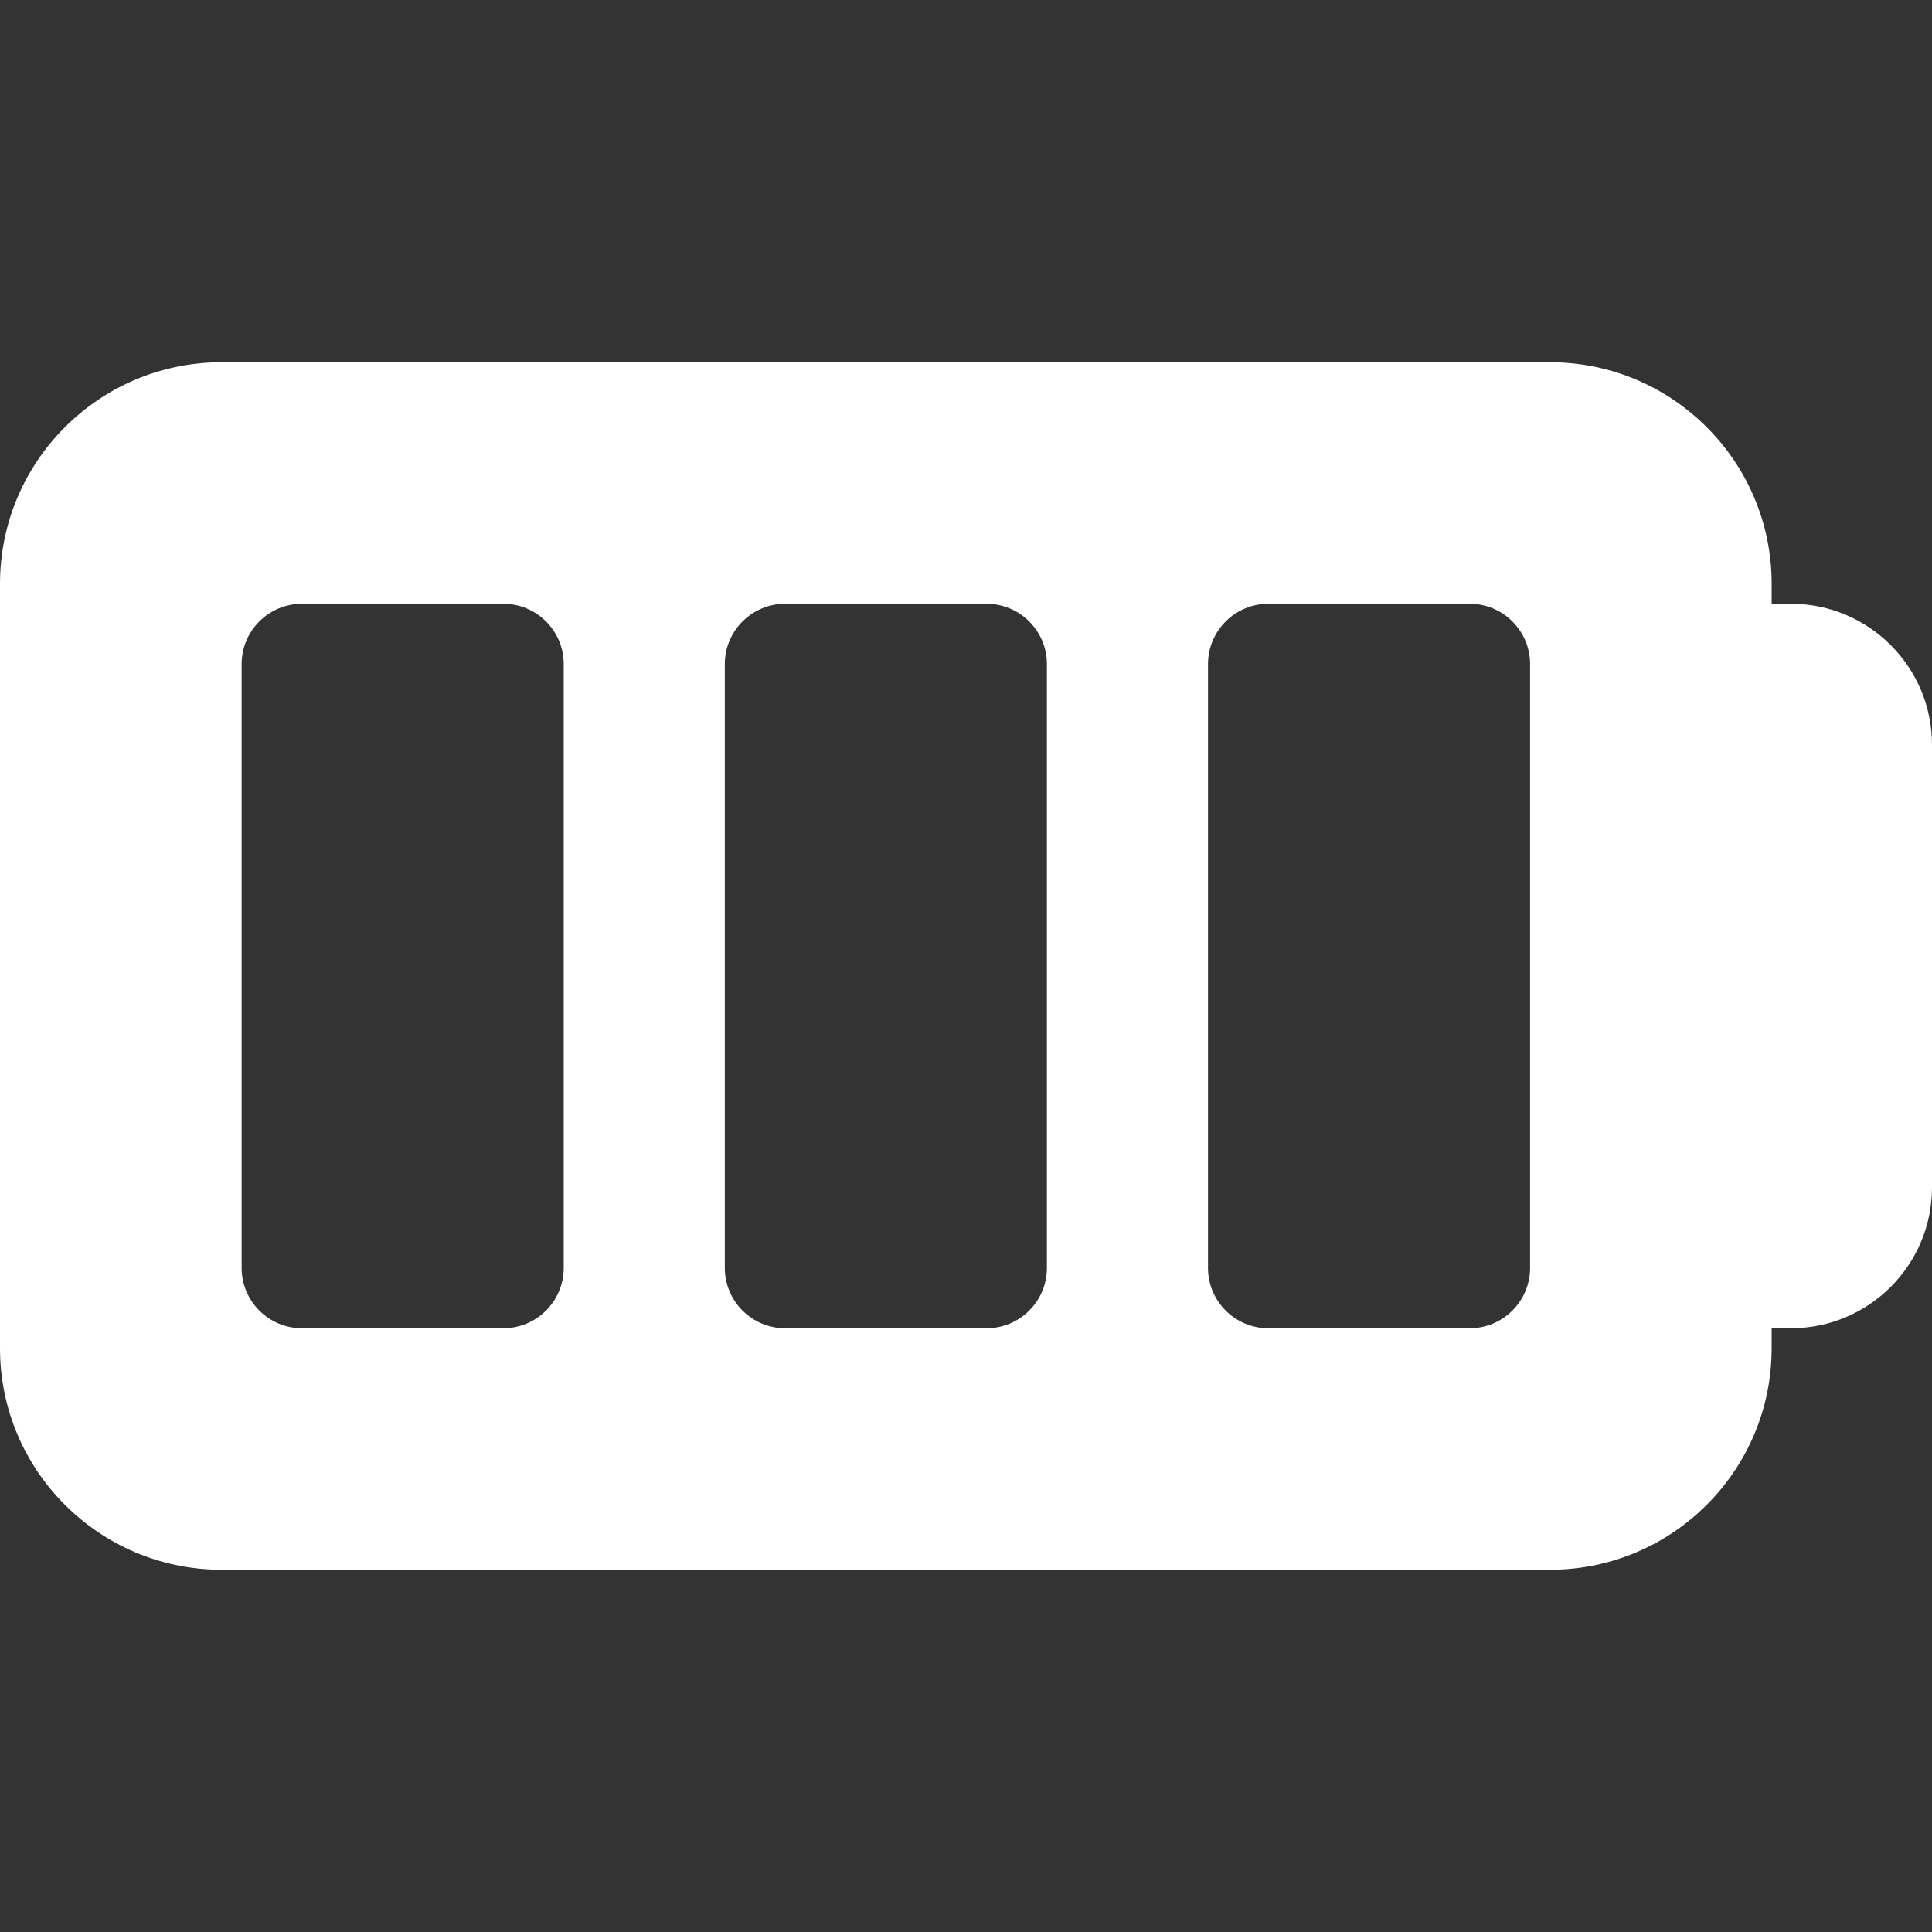 <svg width="32" height="32" viewBox="0 0 32 32" fill="none" xmlns="http://www.w3.org/2000/svg">
<rect x="0" y="0" width="32" height="32" fill="#333333" stroke="none"/>
<path fill-rule="evenodd" clip-rule="evenodd" d="M29.344 10H29.666C30.953 10 32 11.047 32 12.333V19.667C32 20.953 30.953 22 29.666 22H29.344V22.333C29.344 24.356 27.698 26 25.676 26H3.668C1.646 26 0 24.356 0 22.333V9.667C0 7.644 1.646 6 3.668 6H25.676C27.698 6 29.344 7.644 29.344 9.667V10ZM8.336 22C8.889 22 9.337 21.552 9.337 21V11C9.337 10.448 8.889 10 8.336 10H5.002C4.45 10 4.002 10.448 4.002 11V21C4.002 21.552 4.45 22 5.002 22H8.336ZM17.34 21C17.34 21.552 16.892 22 16.34 22H13.005C12.453 22 12.005 21.552 12.005 21V11C12.005 10.448 12.453 10 13.005 10H16.34C16.892 10 17.34 10.448 17.34 11V21ZM24.343 22C24.895 22 25.343 21.552 25.343 21V11C25.343 10.448 24.895 10 24.343 10H21.008C20.456 10 20.008 10.448 20.008 11V21C20.008 21.552 20.456 22 21.008 22H24.343Z" fill="white"/>
</svg>
